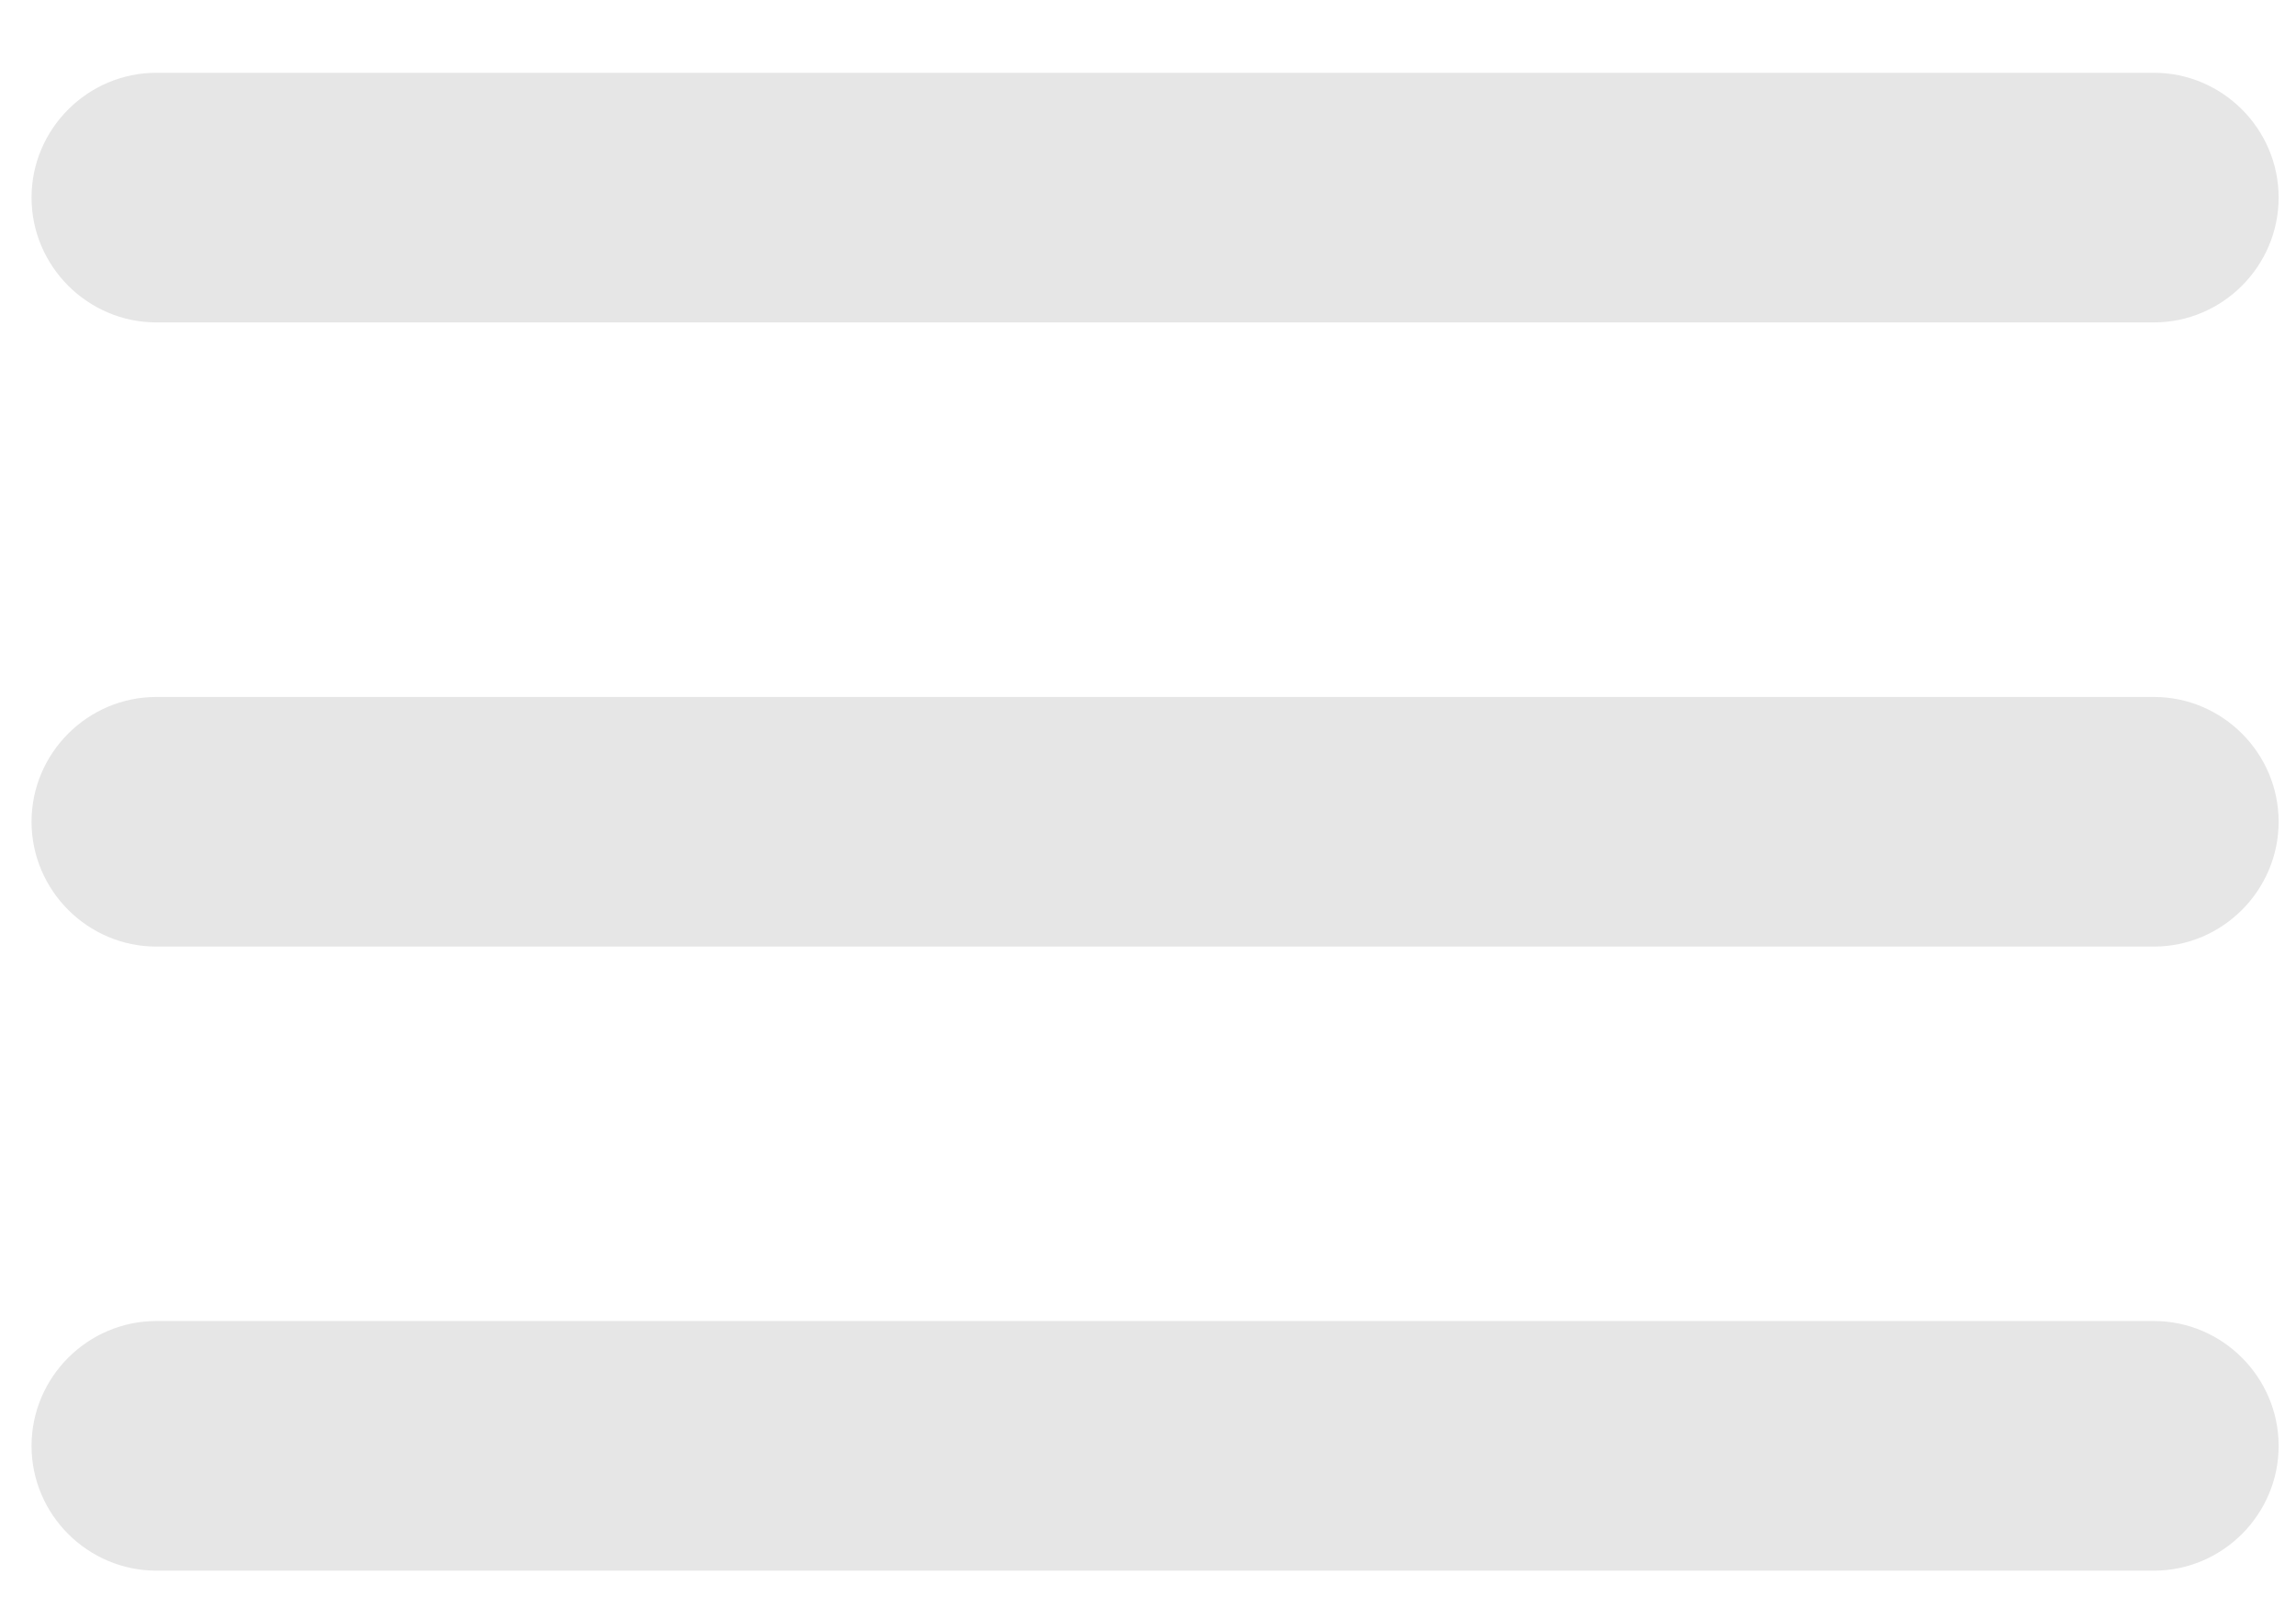 <svg width="23" height="16" viewBox="0 0 23 16" fill="none" xmlns="http://www.w3.org/2000/svg">
<path d="M1.567 15.735H21.576C22.263 15.735 22.826 15.173 22.826 14.485C22.826 13.797 22.263 13.234 21.576 13.234H1.567C0.879 13.234 0.316 13.797 0.316 14.485C0.316 15.173 0.879 15.735 1.567 15.735ZM1.567 9.483H21.576C22.263 9.483 22.826 8.92 22.826 8.232C22.826 7.544 22.263 6.982 21.576 6.982H1.567C0.879 6.982 0.316 7.544 0.316 8.232C0.316 8.92 0.879 9.483 1.567 9.483ZM0.316 1.979C0.316 2.667 0.879 3.23 1.567 3.23H21.576C22.263 3.23 22.826 2.667 22.826 1.979C22.826 1.292 22.263 0.729 21.576 0.729H1.567C0.879 0.729 0.316 1.292 0.316 1.979Z" fill="#E6E6E6"/>
</svg>
